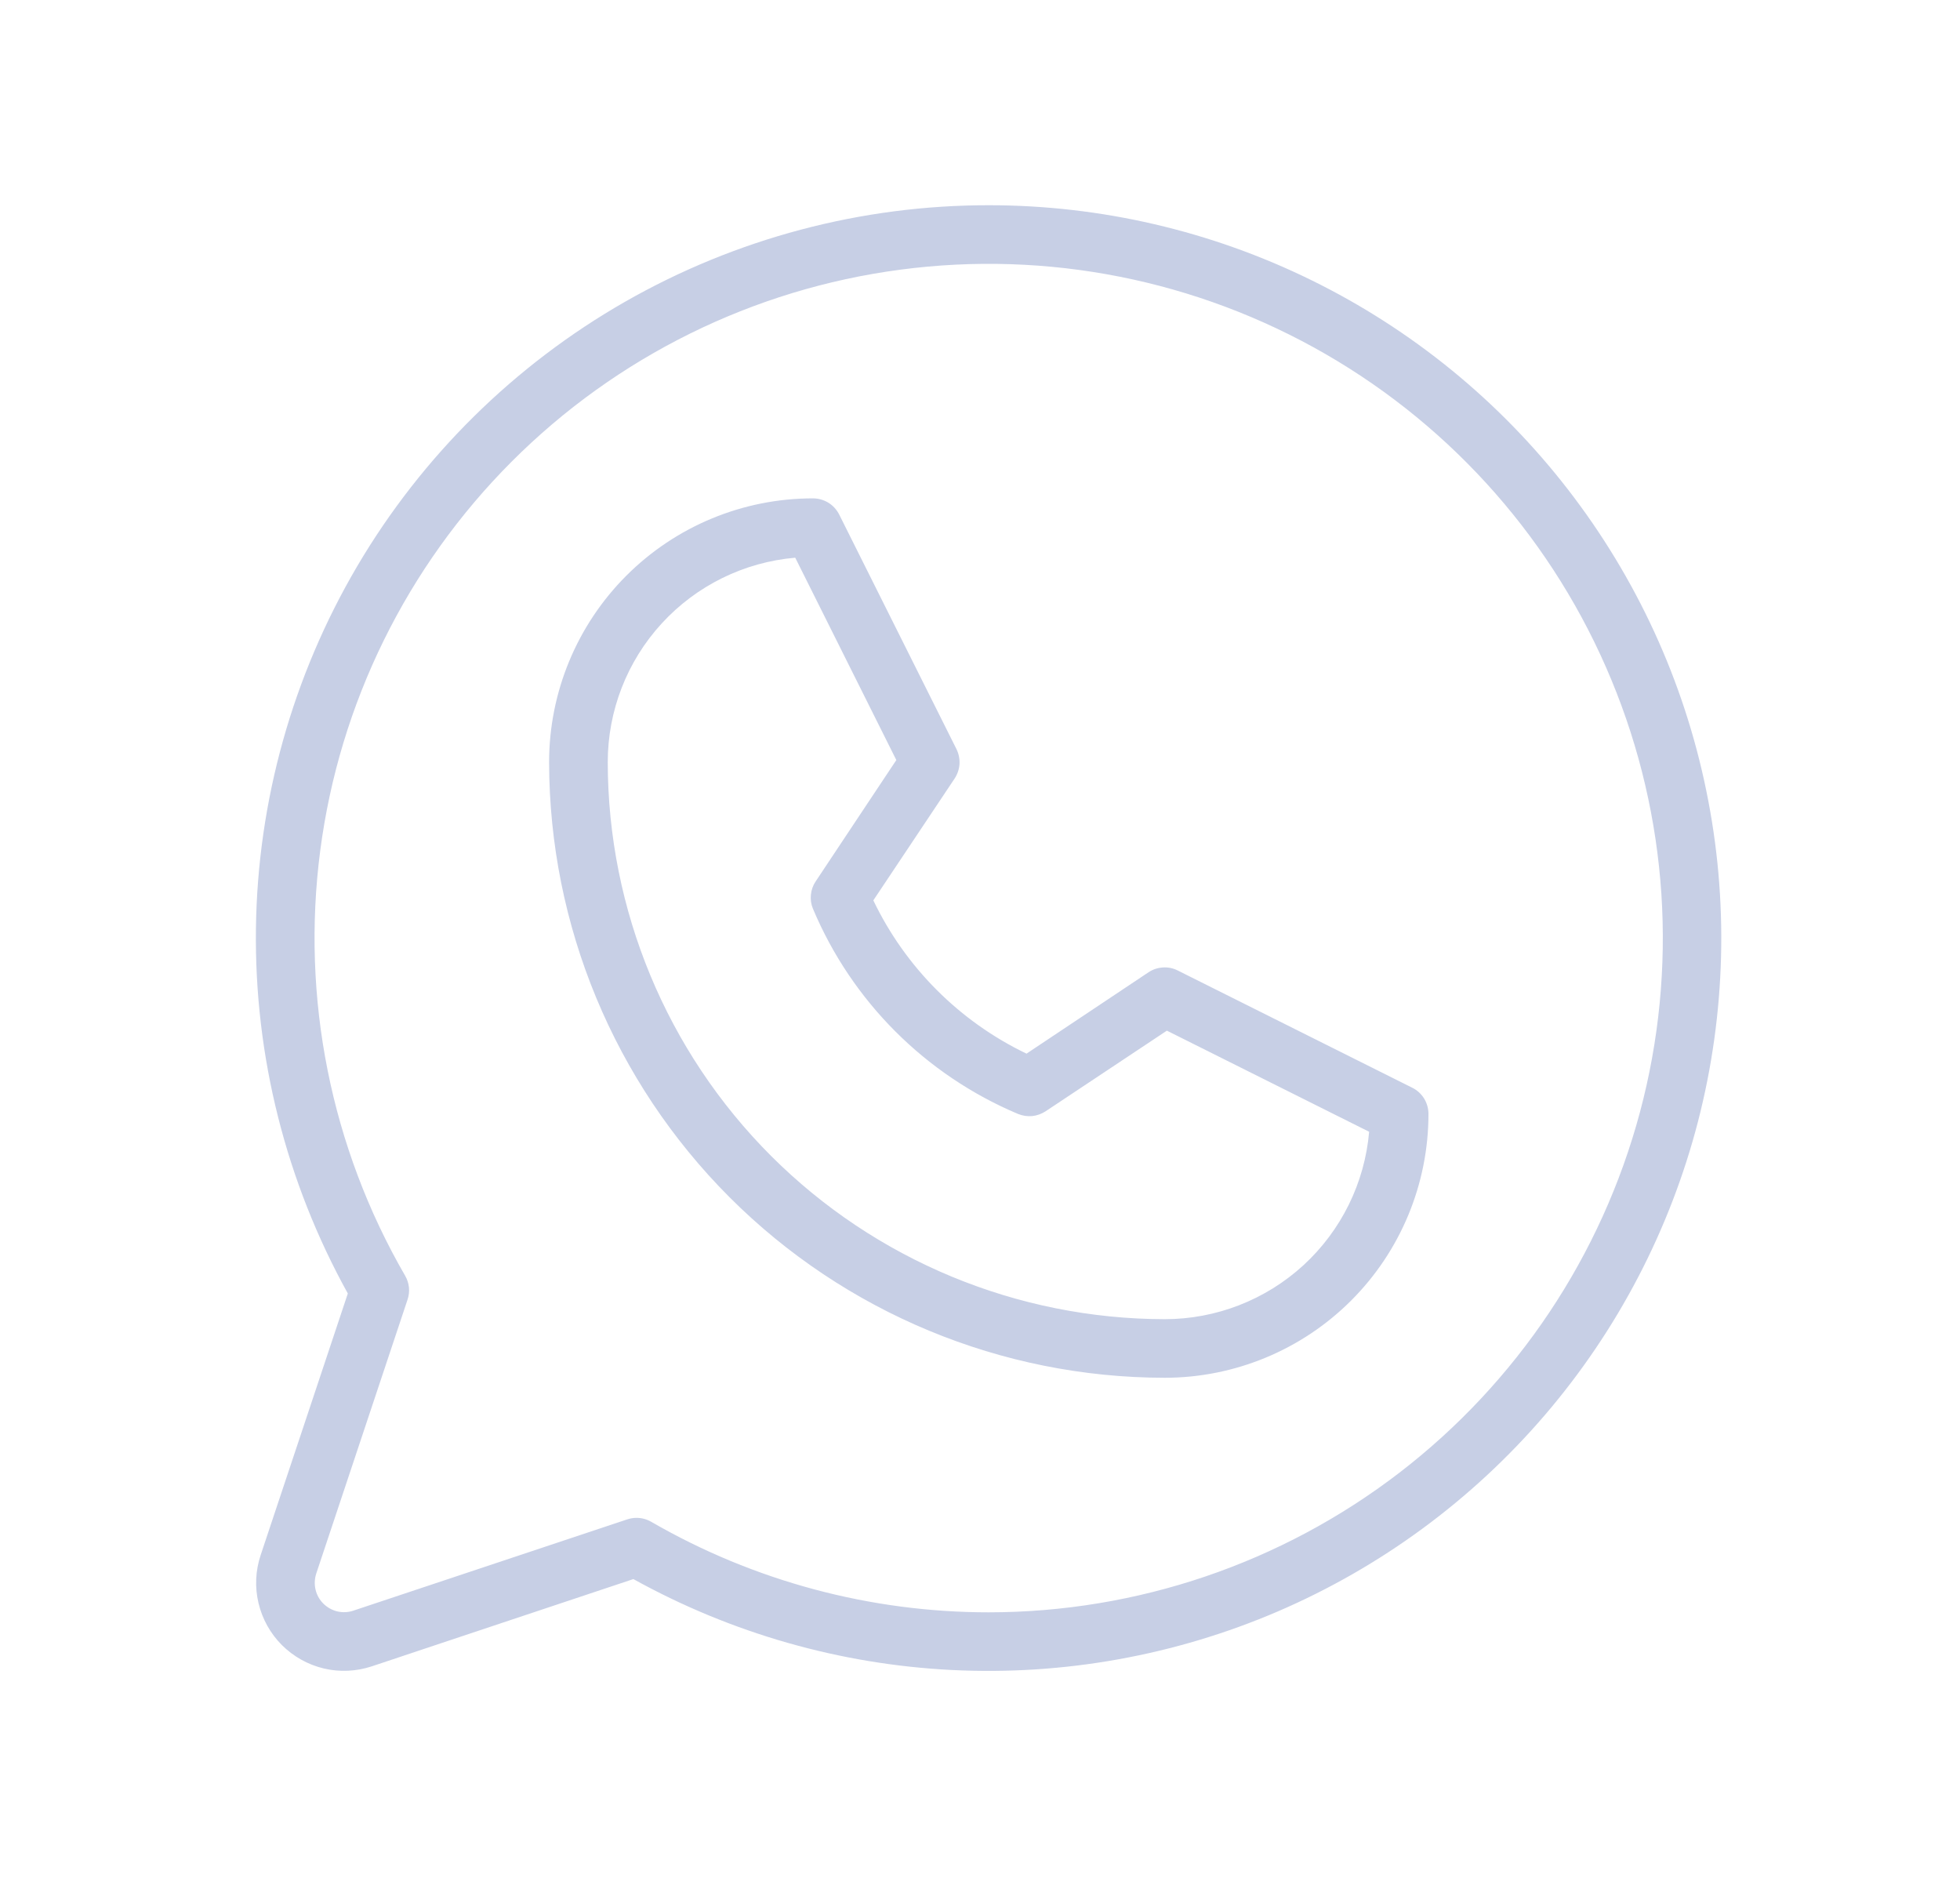 <svg width="26" height="25" viewBox="0 0 26 25" fill="none" xmlns="http://www.w3.org/2000/svg">
<path d="M18.734 14.427L15.623 12.872C15.562 12.841 15.494 12.827 15.426 12.832C15.357 12.836 15.292 12.858 15.235 12.896L13.617 13.975C12.728 13.548 12.011 12.831 11.585 11.942L12.664 10.325C12.701 10.268 12.724 10.202 12.728 10.134C12.732 10.066 12.718 9.997 12.688 9.936L11.133 6.826C11.1 6.761 11.051 6.706 10.989 6.668C10.927 6.63 10.856 6.61 10.784 6.61C9.856 6.61 8.966 6.978 8.309 7.635C7.653 8.291 7.284 9.181 7.284 10.109C7.287 12.274 8.148 14.349 9.678 15.88C11.209 17.411 13.285 18.272 15.45 18.274C16.378 18.274 17.268 17.905 17.924 17.249C18.58 16.593 18.949 15.703 18.949 14.775C18.949 14.703 18.929 14.632 18.891 14.57C18.853 14.509 18.799 14.459 18.734 14.427ZM15.45 17.497C13.491 17.494 11.613 16.715 10.228 15.331C8.843 13.945 8.064 12.068 8.062 10.109C8.062 9.428 8.317 8.771 8.778 8.269C9.238 7.767 9.87 7.456 10.549 7.397L11.89 10.081L10.821 11.689C10.785 11.742 10.763 11.803 10.757 11.866C10.75 11.93 10.759 11.994 10.784 12.053C11.3 13.281 12.277 14.258 13.505 14.775C13.565 14.799 13.629 14.809 13.693 14.803C13.756 14.796 13.818 14.774 13.871 14.739L15.479 13.67L18.162 15.011C18.103 15.69 17.792 16.321 17.29 16.782C16.787 17.242 16.131 17.497 15.45 17.497ZM13.117 2.722C11.424 2.721 9.761 3.163 8.292 4.002C6.823 4.842 5.598 6.051 4.739 7.509C3.881 8.967 3.417 10.624 3.395 12.316C3.373 14.008 3.794 15.676 4.614 17.156L3.458 20.625C3.389 20.831 3.379 21.052 3.429 21.262C3.479 21.473 3.586 21.666 3.739 21.819C3.893 21.972 4.085 22.08 4.296 22.13C4.507 22.18 4.728 22.169 4.933 22.101L8.402 20.944C9.7 21.663 11.145 22.076 12.627 22.15C14.108 22.224 15.588 21.958 16.951 21.373C18.314 20.787 19.525 19.897 20.491 18.771C21.457 17.645 22.152 16.313 22.524 14.877C22.895 13.44 22.933 11.938 22.634 10.485C22.336 9.031 21.708 7.666 20.8 6.493C19.892 5.319 18.728 4.37 17.396 3.716C16.064 3.062 14.6 2.722 13.117 2.722ZM13.117 21.385C11.544 21.385 10 20.971 8.638 20.184C8.579 20.15 8.512 20.132 8.444 20.132C8.402 20.132 8.36 20.139 8.321 20.152L4.687 21.363C4.619 21.386 4.545 21.389 4.475 21.373C4.405 21.356 4.34 21.32 4.289 21.269C4.238 21.218 4.202 21.154 4.186 21.084C4.169 21.013 4.173 20.94 4.195 20.871L5.406 17.238C5.424 17.186 5.43 17.13 5.425 17.076C5.419 17.021 5.402 16.968 5.374 16.92C4.388 15.216 3.993 13.234 4.248 11.282C4.503 9.329 5.396 7.516 6.787 6.123C8.178 4.73 9.99 3.835 11.942 3.577C13.894 3.318 15.877 3.712 17.582 4.695C19.288 5.679 20.621 7.197 21.375 9.016C22.13 10.835 22.263 12.851 21.754 14.753C21.245 16.655 20.122 18.336 18.561 19.535C16.999 20.734 15.085 21.384 13.117 21.385Z" fill="#C7CFE5"/>
</svg>
